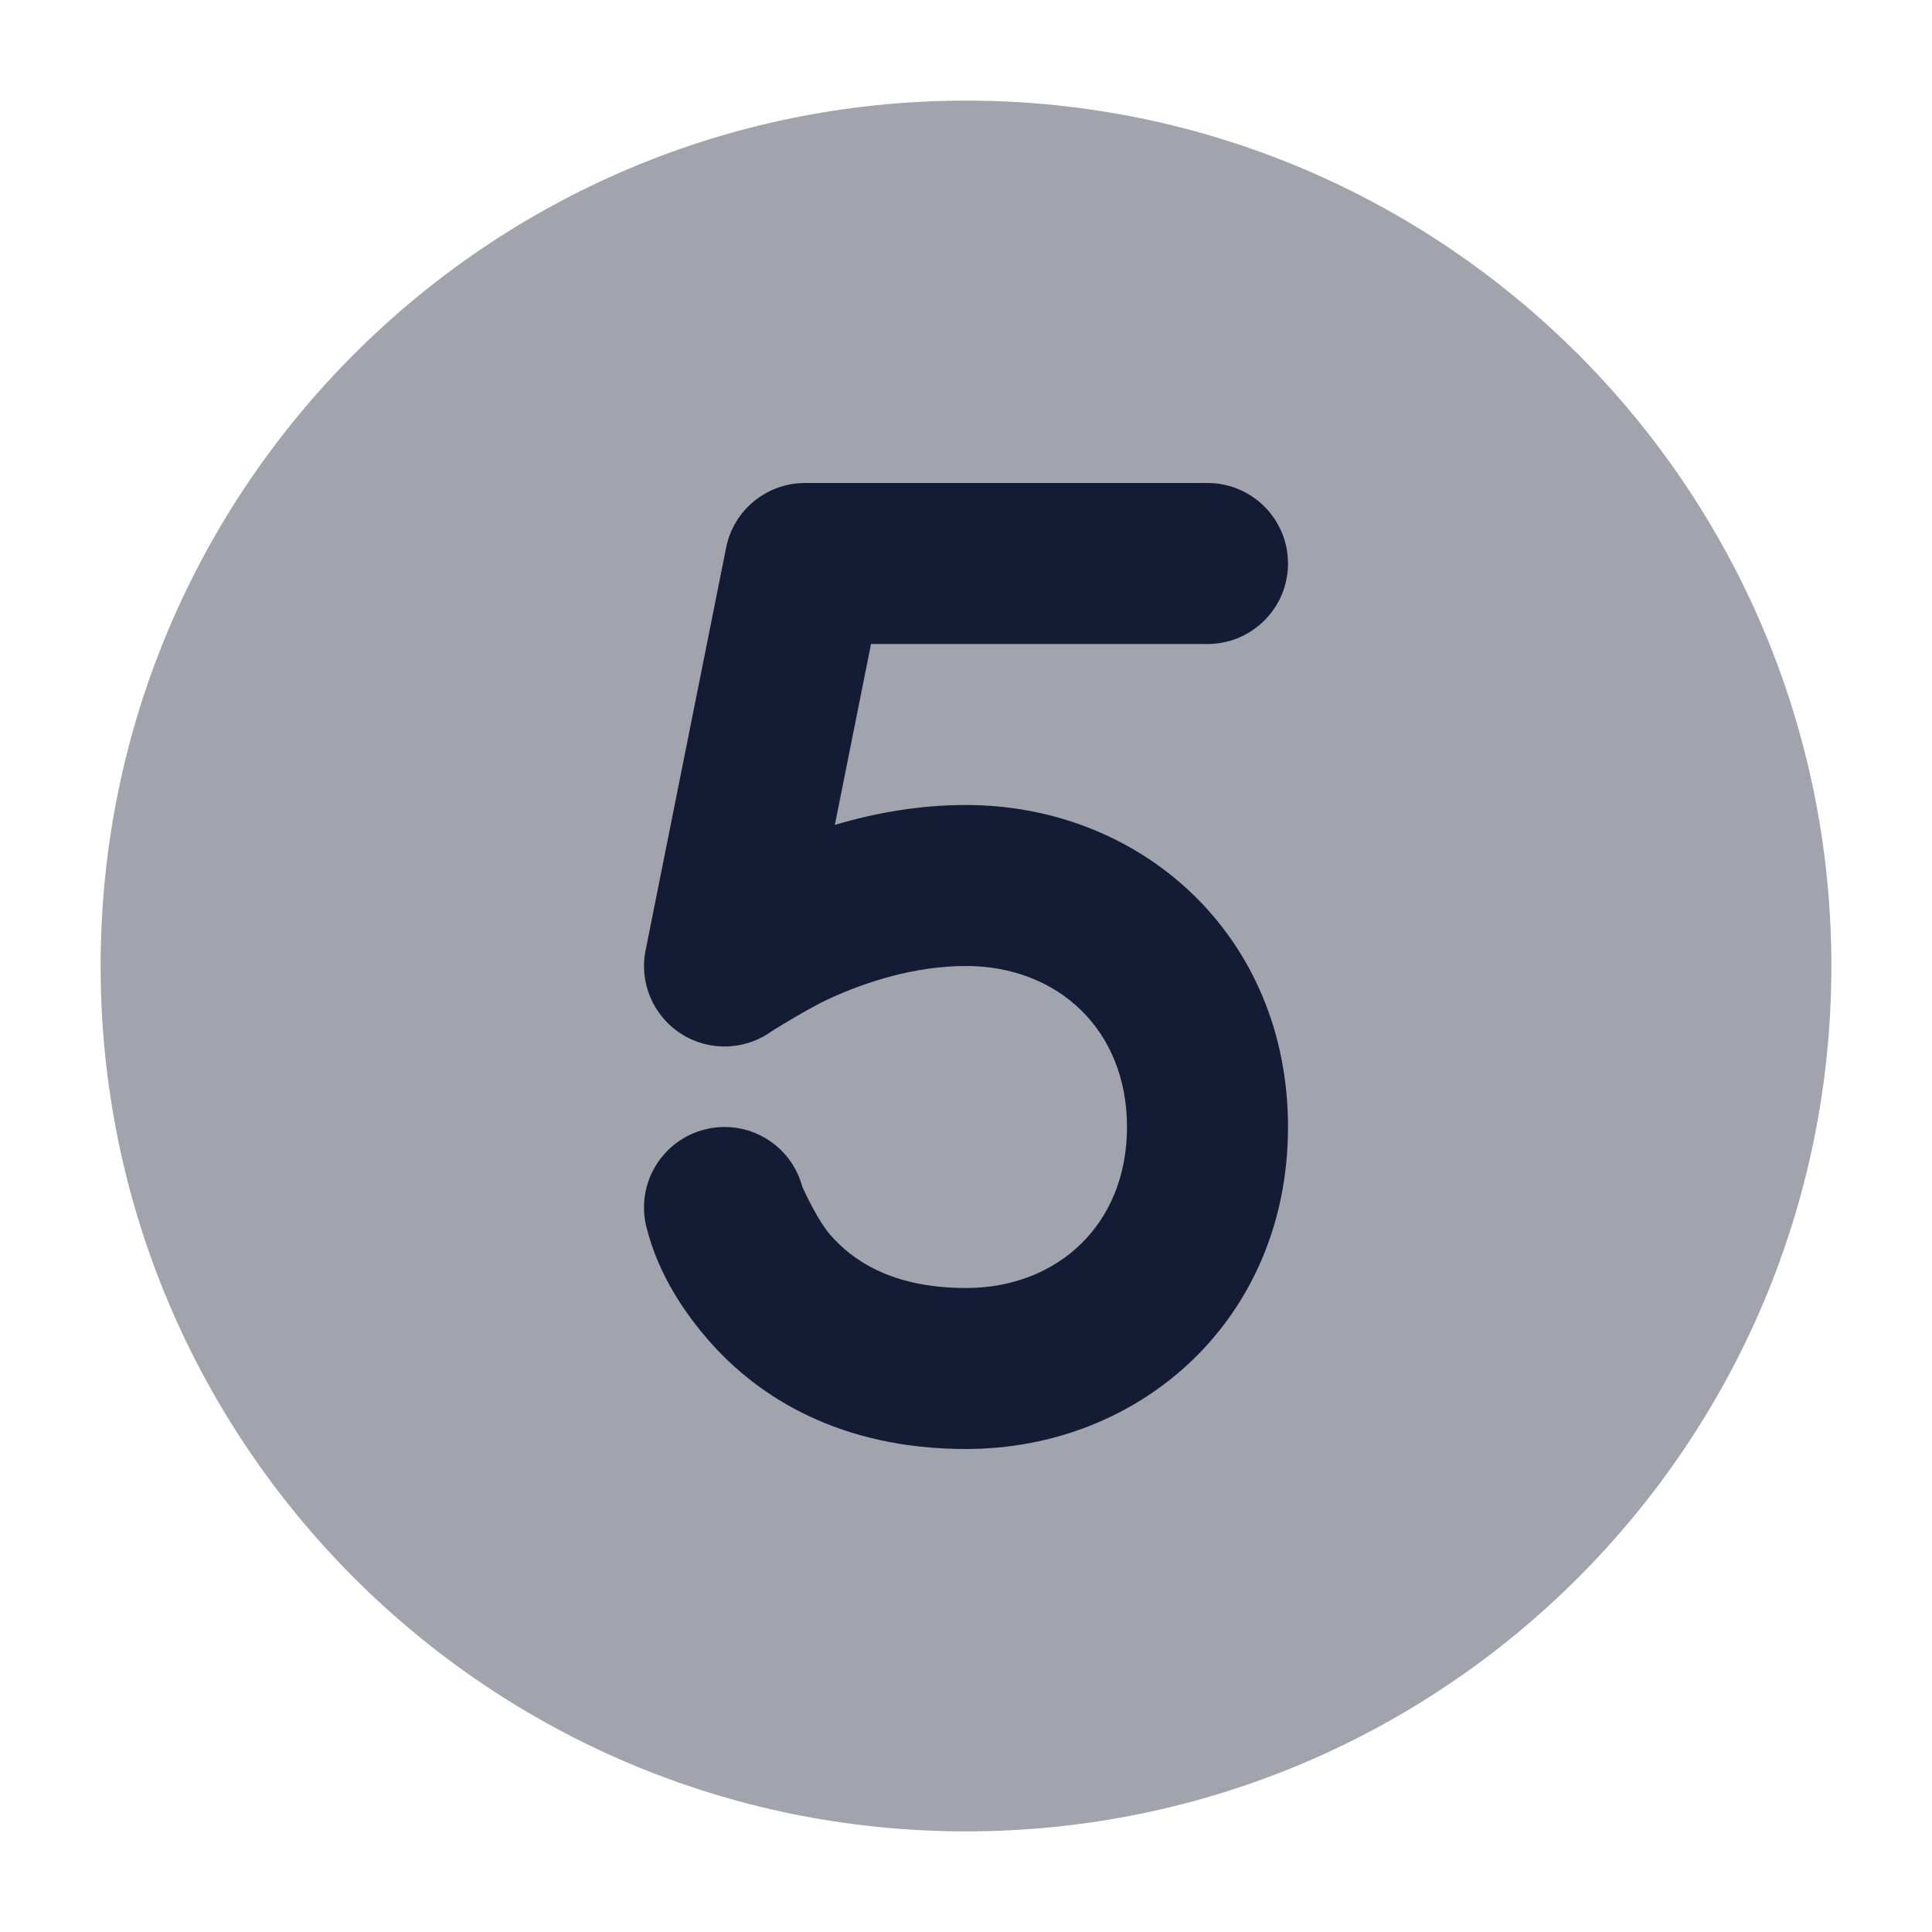 <svg width="24" height="24" viewBox="0 0 24 24" fill="none" xmlns="http://www.w3.org/2000/svg">
<path opacity="0.4" d="M1.25 12C1.25 6.063 6.063 1.25 12 1.25C17.937 1.25 22.75 6.063 22.75 12C22.75 17.937 17.937 22.75 12 22.75C6.063 22.75 1.25 17.937 1.25 12Z" fill="#141B34"/>
<path d="M9.02 6.804C9.113 6.336 9.524 6 10 6H15C15.553 6 16 6.448 16 7C16 7.552 15.553 8 15 8H10.82L10.371 10.247C10.851 10.104 11.405 10 12 10C14.179 10 16 11.623 16 14C16 16.377 14.179 18 12 18C10.442 18 9.424 17.36 8.81 16.659C8.515 16.321 8.181 15.847 8.03 15.242C7.896 14.707 8.222 14.164 8.758 14.03C9.289 13.897 9.827 14.216 9.967 14.744C10.022 14.864 10.173 15.179 10.315 15.341C10.576 15.64 11.059 16 12 16C13.136 16 14 15.212 14 14C14 12.788 13.136 12 12 12C11.366 12 10.763 12.194 10.297 12.408C10.069 12.514 9.718 12.728 9.594 12.805C9.262 13.049 8.814 13.066 8.466 12.845C8.116 12.624 7.938 12.21 8.02 11.804L9.02 6.804Z" fill="#141B34"/>
</svg>
